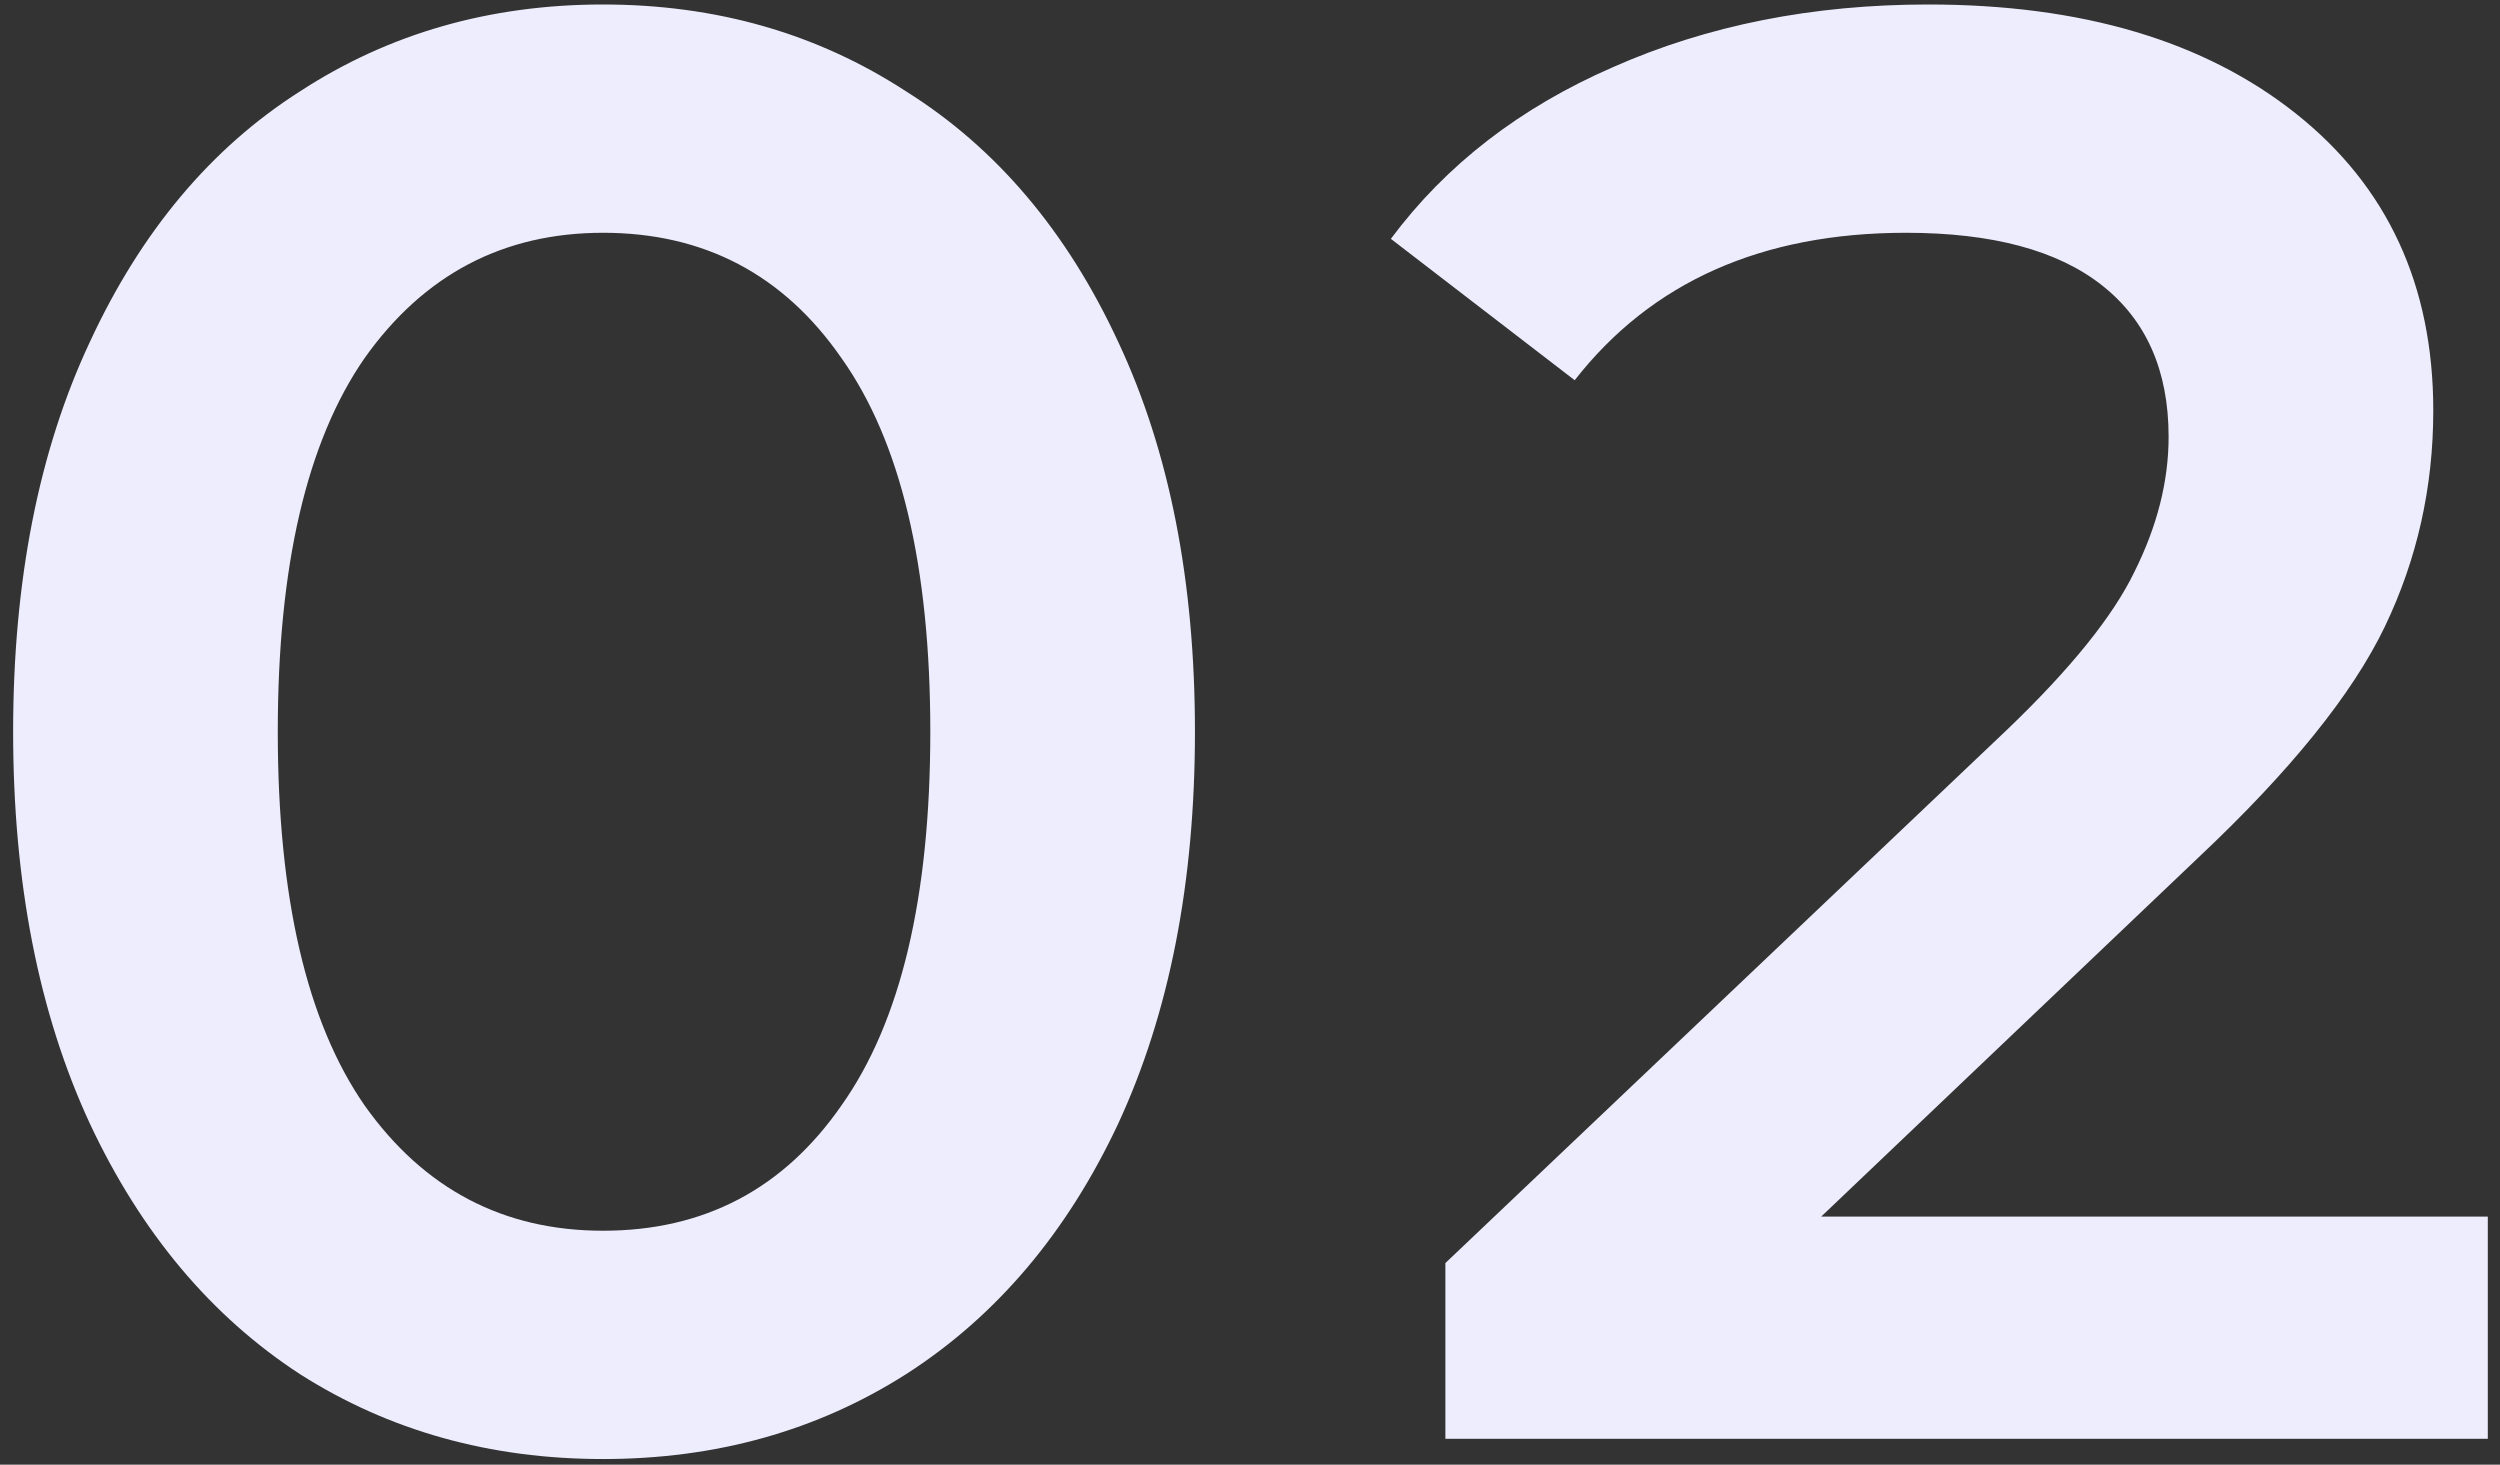 <svg width="99" height="58" viewBox="0 0 99 58" fill="none" xmlns="http://www.w3.org/2000/svg">
<rect x="0" y="0" width="99" height="58" fill="#333333" stroke="none"/>
<path d="M23.88 57.778C19.4 57.778 15.4 56.657 11.88 54.417C8.36 52.124 5.587 48.818 3.56 44.498C1.533 40.124 0.52 34.951 0.52 28.977C0.52 23.004 1.533 17.858 3.56 13.537C5.587 9.164 8.36 5.858 11.88 3.618C15.4 1.324 19.4 0.178 23.88 0.178C28.36 0.178 32.36 1.324 35.88 3.618C39.453 5.858 42.253 9.164 44.28 13.537C46.307 17.858 47.32 23.004 47.32 28.977C47.32 34.951 46.307 40.124 44.28 44.498C42.253 48.818 39.453 52.124 35.88 54.417C32.36 56.657 28.36 57.778 23.88 57.778ZM23.88 48.737C27.88 48.737 31.027 47.084 33.32 43.778C35.667 40.471 36.84 35.538 36.84 28.977C36.84 22.418 35.667 17.484 33.32 14.178C31.027 10.871 27.88 9.218 23.88 9.218C19.933 9.218 16.787 10.871 14.44 14.178C12.147 17.484 11 22.418 11 28.977C11 35.538 12.147 40.471 14.44 43.778C16.787 47.084 19.933 48.737 23.88 48.737ZM98.517 48.178V56.977H57.237V50.017L79.478 28.898C81.984 26.497 83.664 24.418 84.517 22.657C85.424 20.844 85.877 19.058 85.877 17.297C85.877 14.684 84.998 12.684 83.237 11.297C81.478 9.911 78.891 9.218 75.478 9.218C69.771 9.218 65.397 11.164 62.358 15.057L55.078 9.458C57.264 6.524 60.197 4.258 63.877 2.658C67.611 1.004 71.771 0.178 76.358 0.178C82.438 0.178 87.291 1.618 90.918 4.498C94.544 7.378 96.358 11.297 96.358 16.258C96.358 19.297 95.718 22.151 94.438 24.817C93.157 27.484 90.704 30.524 87.078 33.938L72.118 48.178H98.517Z" fill="#EDEDFE"/>
</svg>
